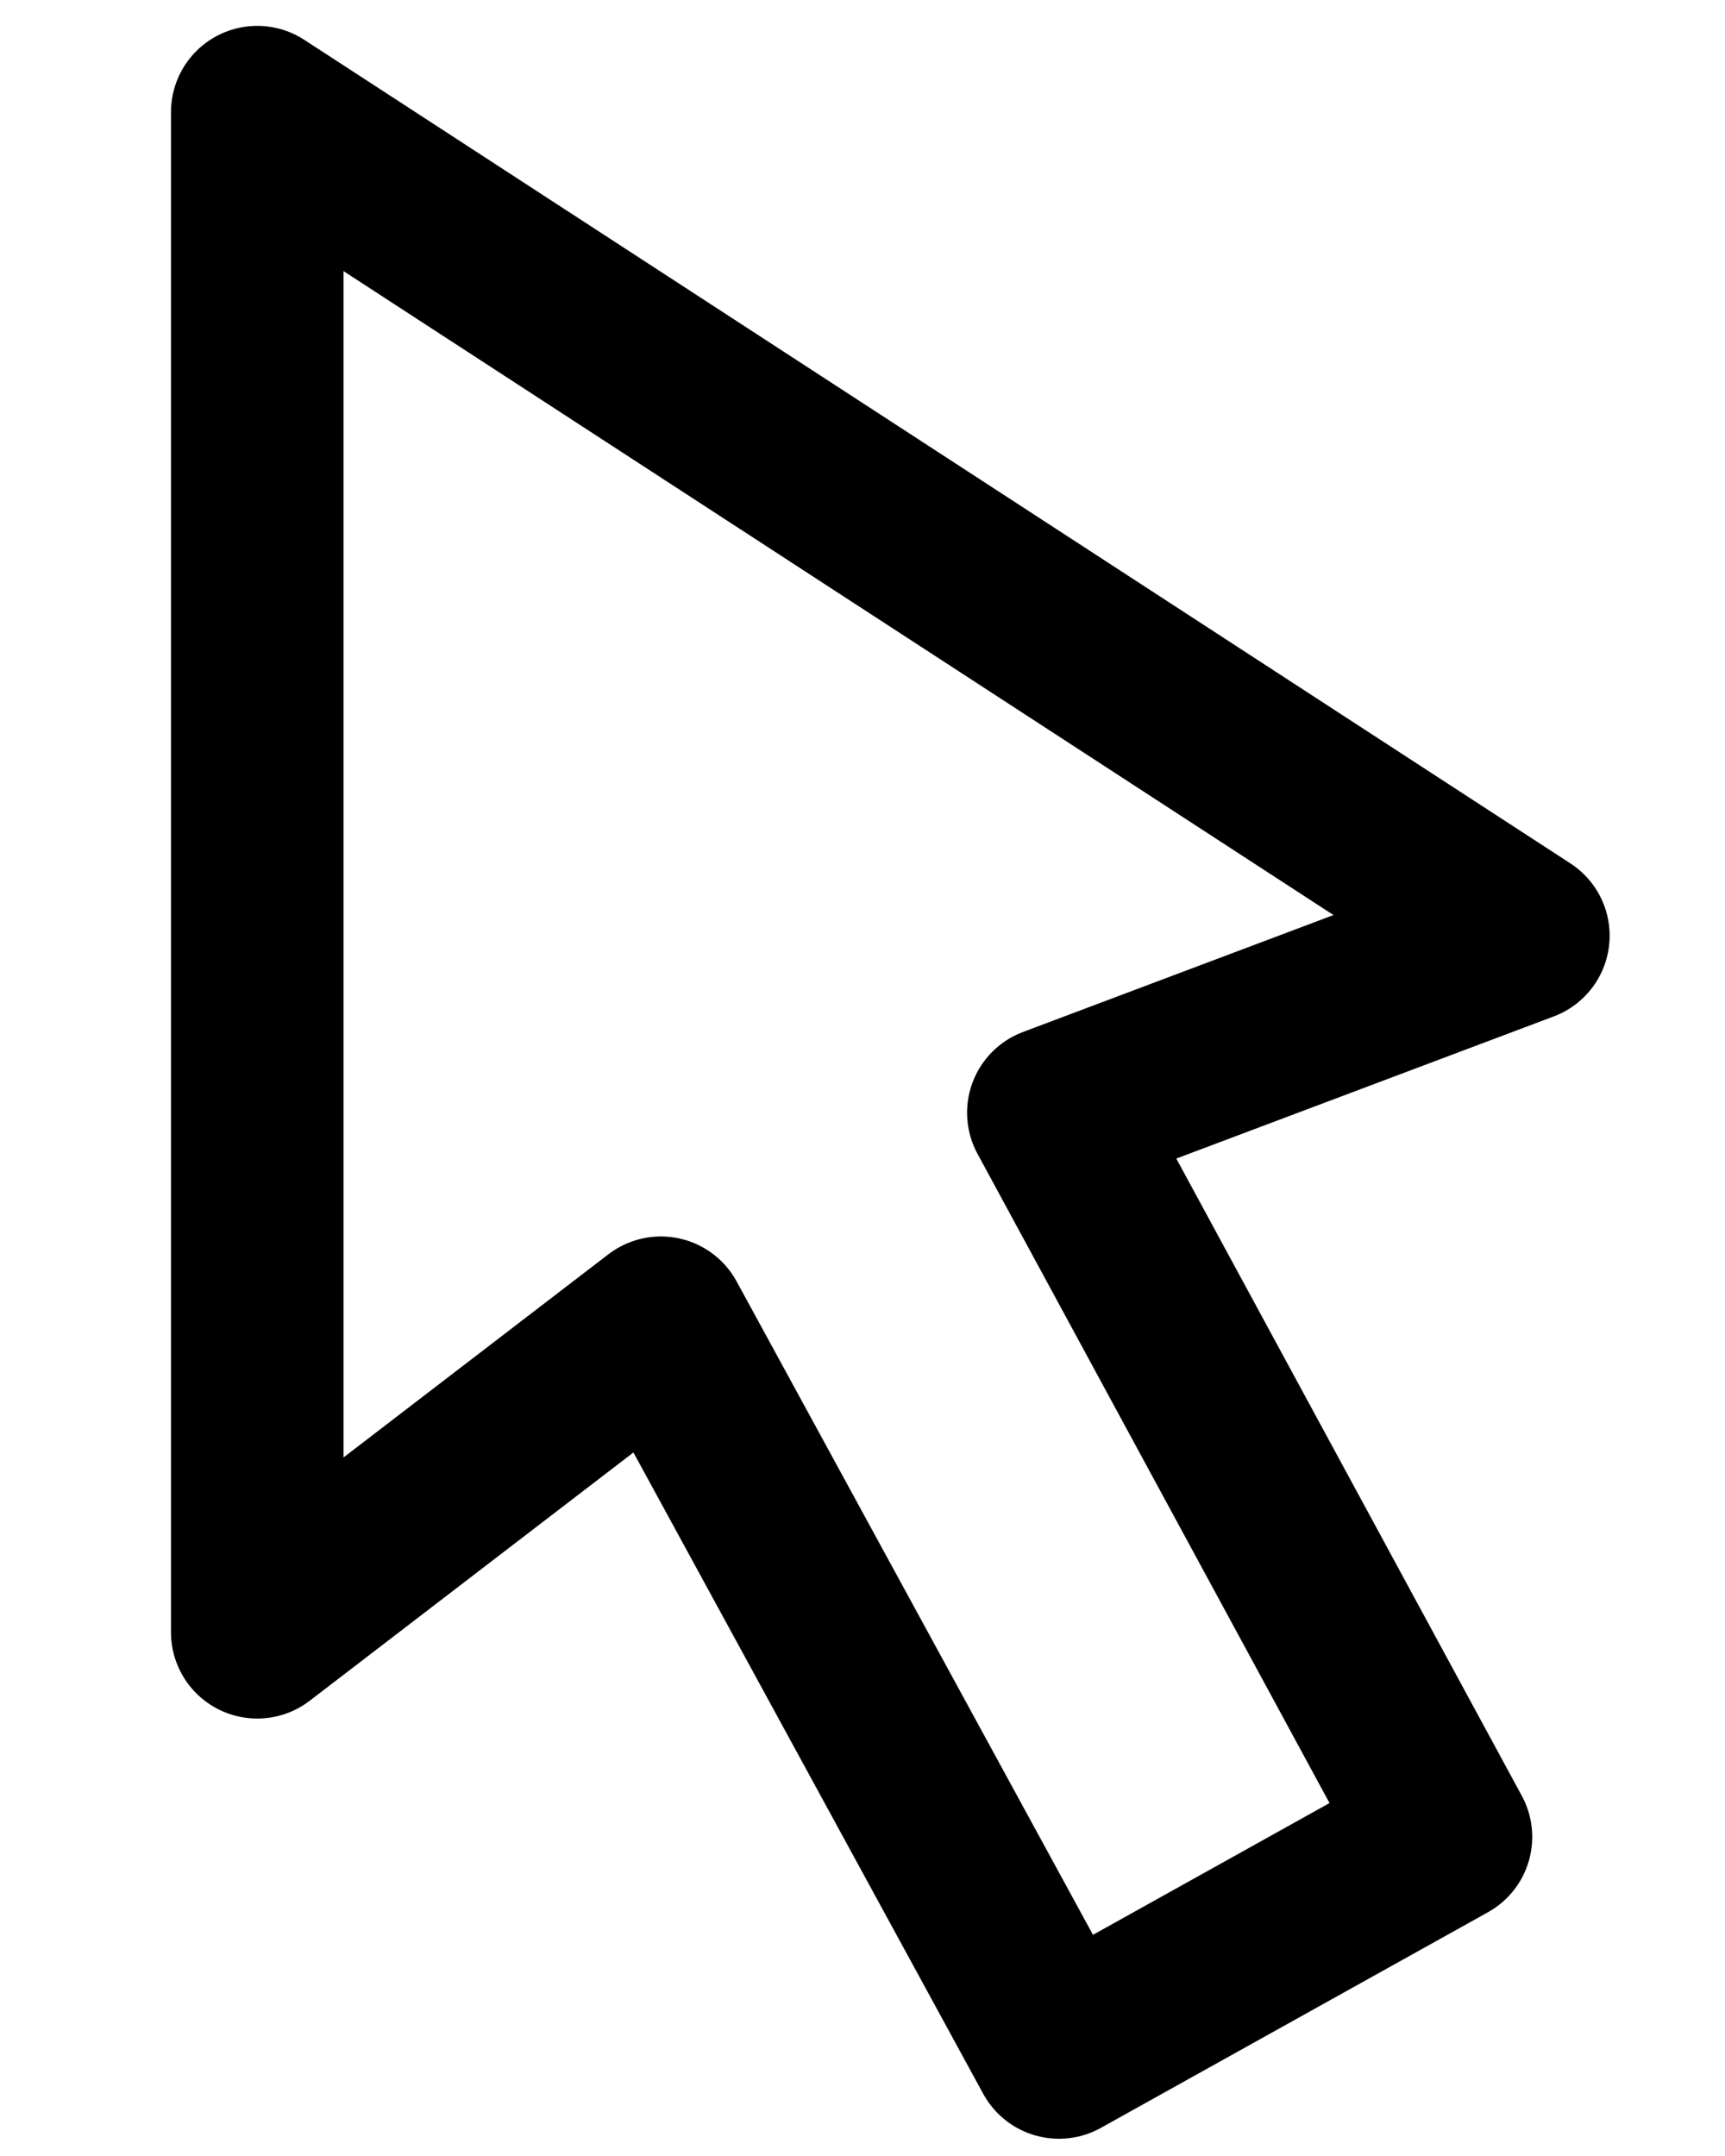 <svg width="8" height="10" viewBox="0 0 8 10" fill="none" xmlns="http://www.w3.org/2000/svg">
<path d="M1.193 0.52V7.571L3.065 6.135L4.911 9.52L6.706 8.52L4.885 5.161L7.065 4.34L1.193 0.52Z" stroke="black" stroke-width="0.8" stroke-miterlimit="10" stroke-linejoin="round"/>
</svg>
